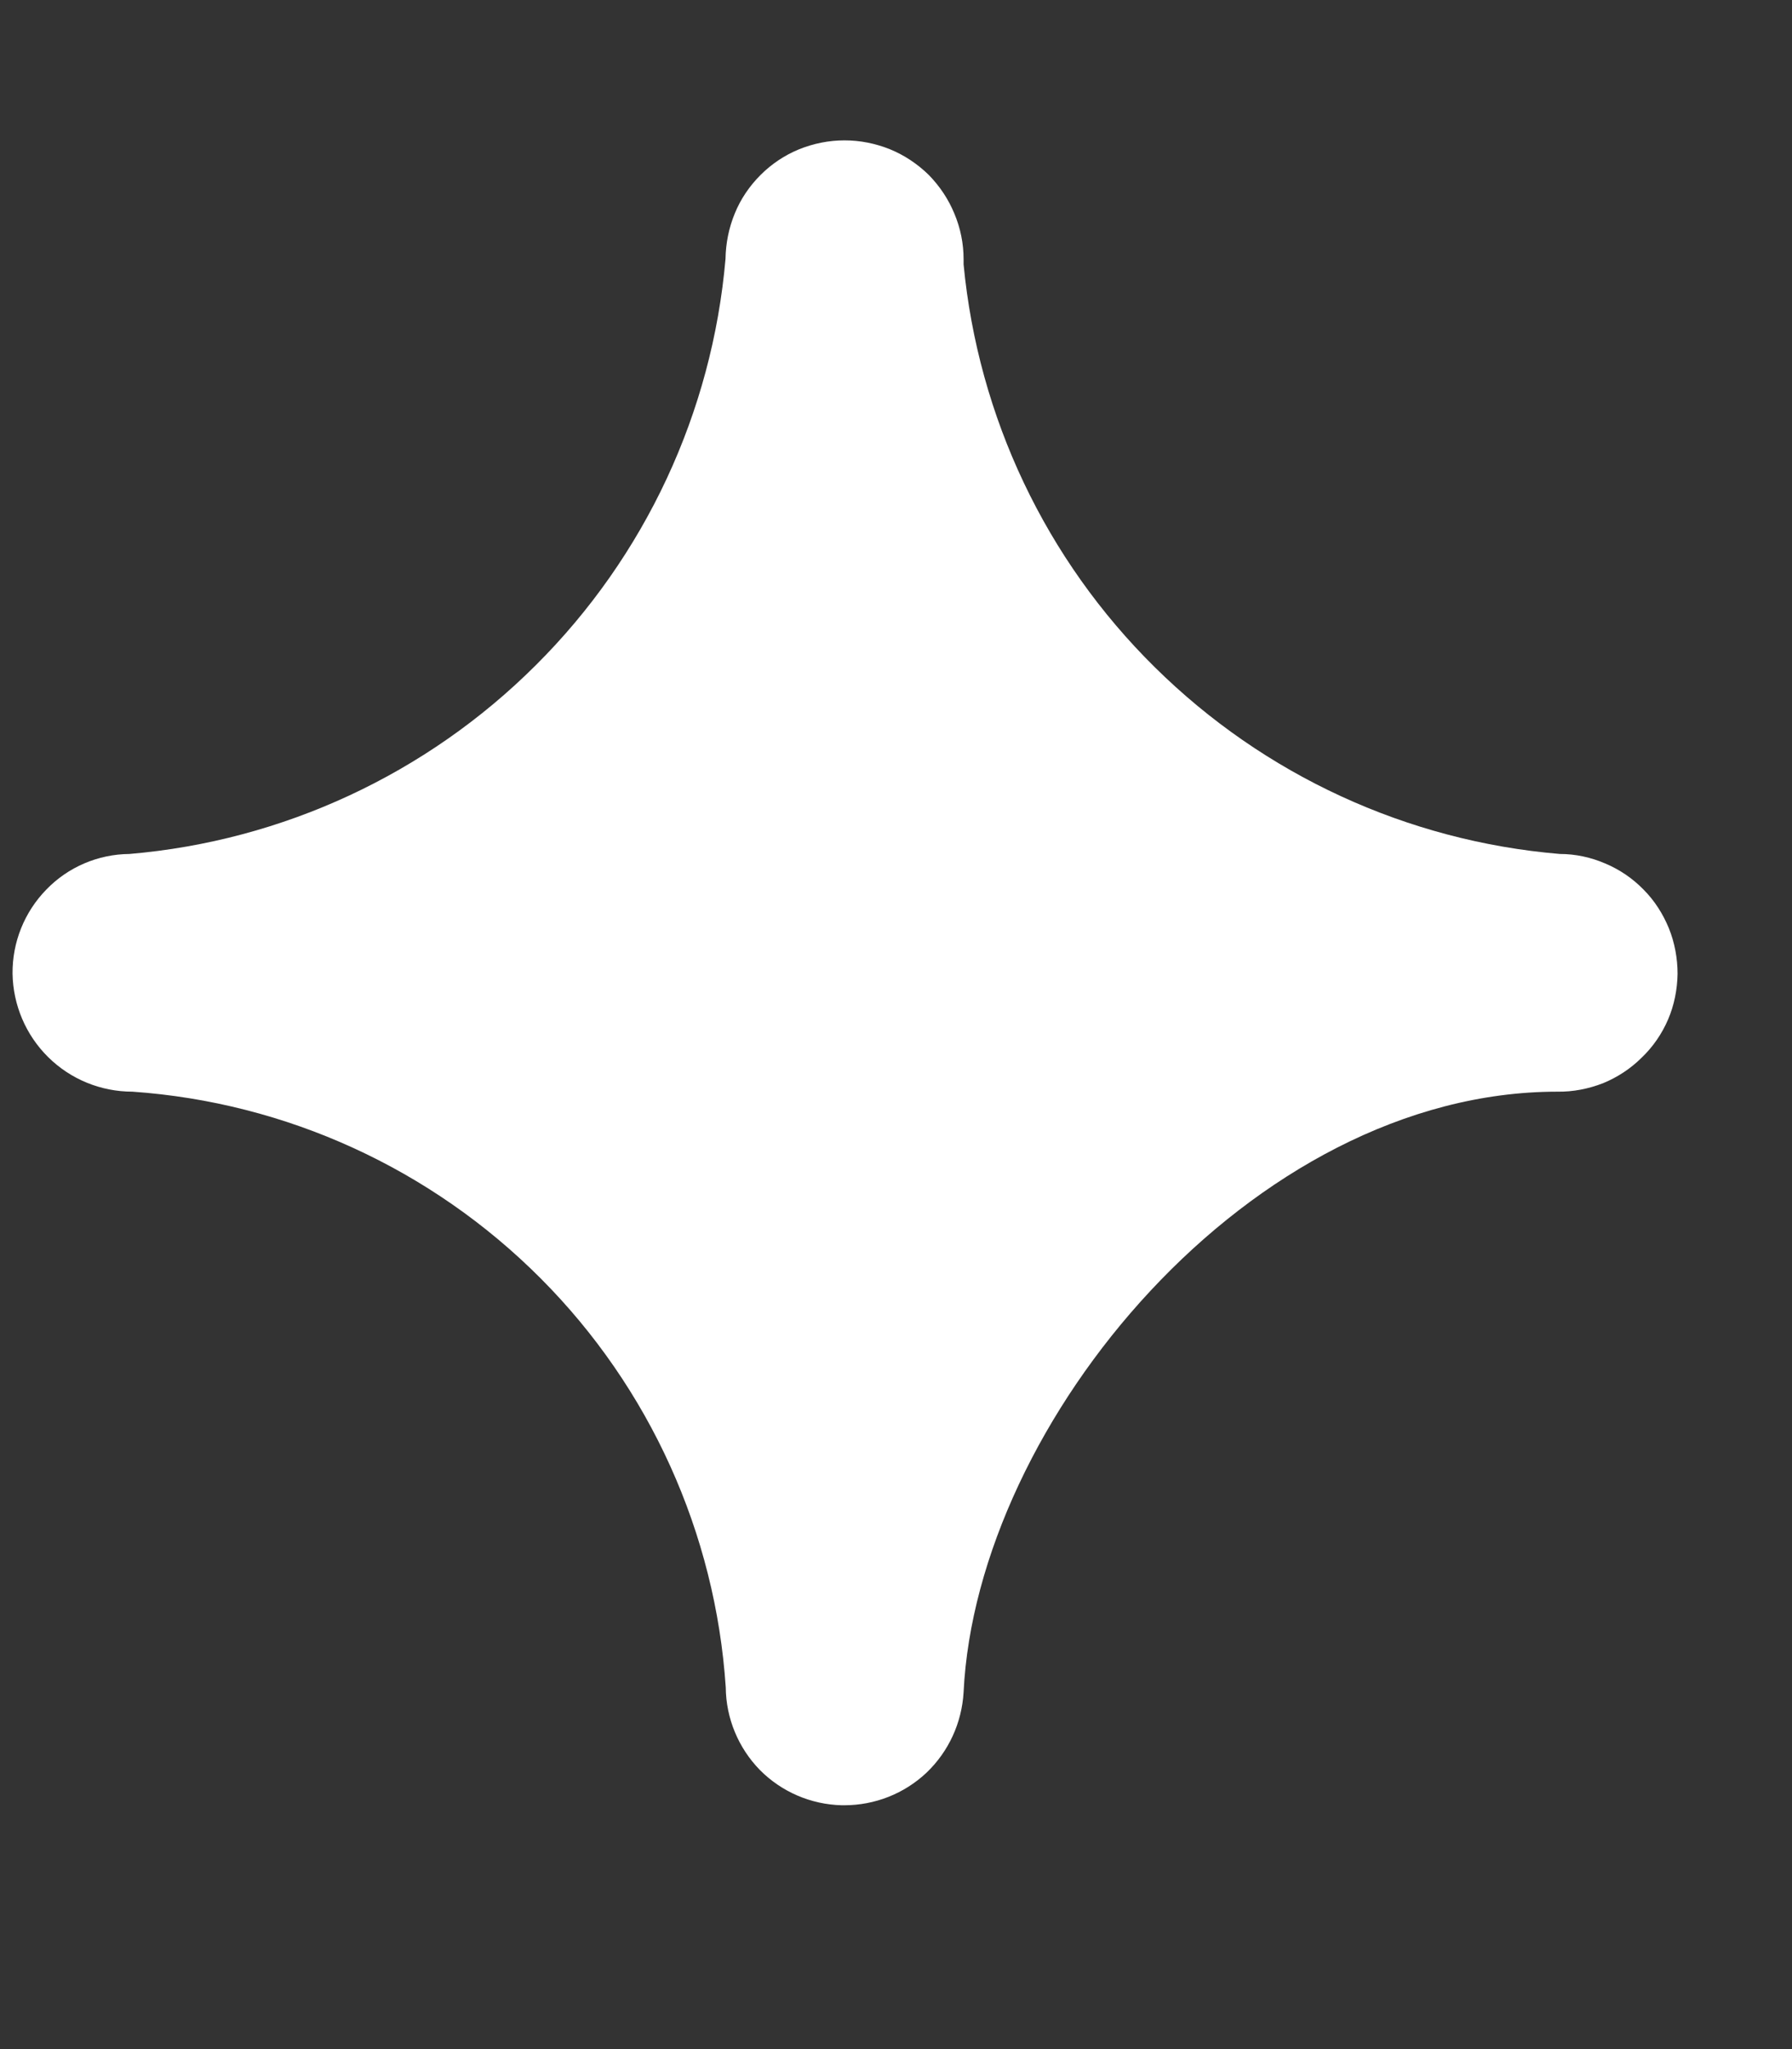 <svg width="7" height="8" viewBox="0 0 7 8" fill="none" xmlns="http://www.w3.org/2000/svg">
<rect x="0" y="0" width="7" height="8" fill="#333333" stroke="none"/>
<path d="M3.288 7.048H3.298C3.417 7.048 3.532 7.003 3.619 6.921C3.706 6.838 3.757 6.726 3.764 6.607C3.815 5.552 4.888 4.262 6.084 4.262C6.145 4.263 6.205 4.251 6.262 4.229C6.318 4.206 6.37 4.172 6.413 4.129C6.457 4.087 6.492 4.036 6.516 3.98C6.54 3.924 6.552 3.863 6.553 3.802C6.553 3.742 6.542 3.681 6.519 3.624C6.496 3.568 6.463 3.516 6.42 3.473C6.377 3.429 6.327 3.395 6.27 3.371C6.214 3.347 6.154 3.334 6.093 3.334C5.497 3.284 4.937 3.026 4.511 2.605C4.085 2.185 3.821 1.628 3.764 1.032V1.012C3.764 0.951 3.752 0.891 3.728 0.834C3.705 0.778 3.671 0.727 3.628 0.683C3.584 0.64 3.533 0.606 3.477 0.583C3.42 0.56 3.36 0.548 3.299 0.548C3.238 0.548 3.178 0.56 3.121 0.583C3.065 0.606 3.014 0.64 2.971 0.683C2.928 0.726 2.893 0.777 2.87 0.834C2.847 0.89 2.835 0.95 2.834 1.011C2.782 1.61 2.52 2.172 2.093 2.597C1.667 3.022 1.105 3.283 0.506 3.334C0.383 3.335 0.266 3.385 0.181 3.473C0.095 3.561 0.048 3.679 0.049 3.801C0.051 3.924 0.101 4.041 0.188 4.127C0.276 4.214 0.394 4.262 0.517 4.262C1.119 4.304 1.685 4.563 2.112 4.991C2.538 5.418 2.795 5.986 2.835 6.588C2.836 6.708 2.884 6.824 2.968 6.91C3.053 6.996 3.168 7.045 3.288 7.048Z" fill="white"/>
</svg>
